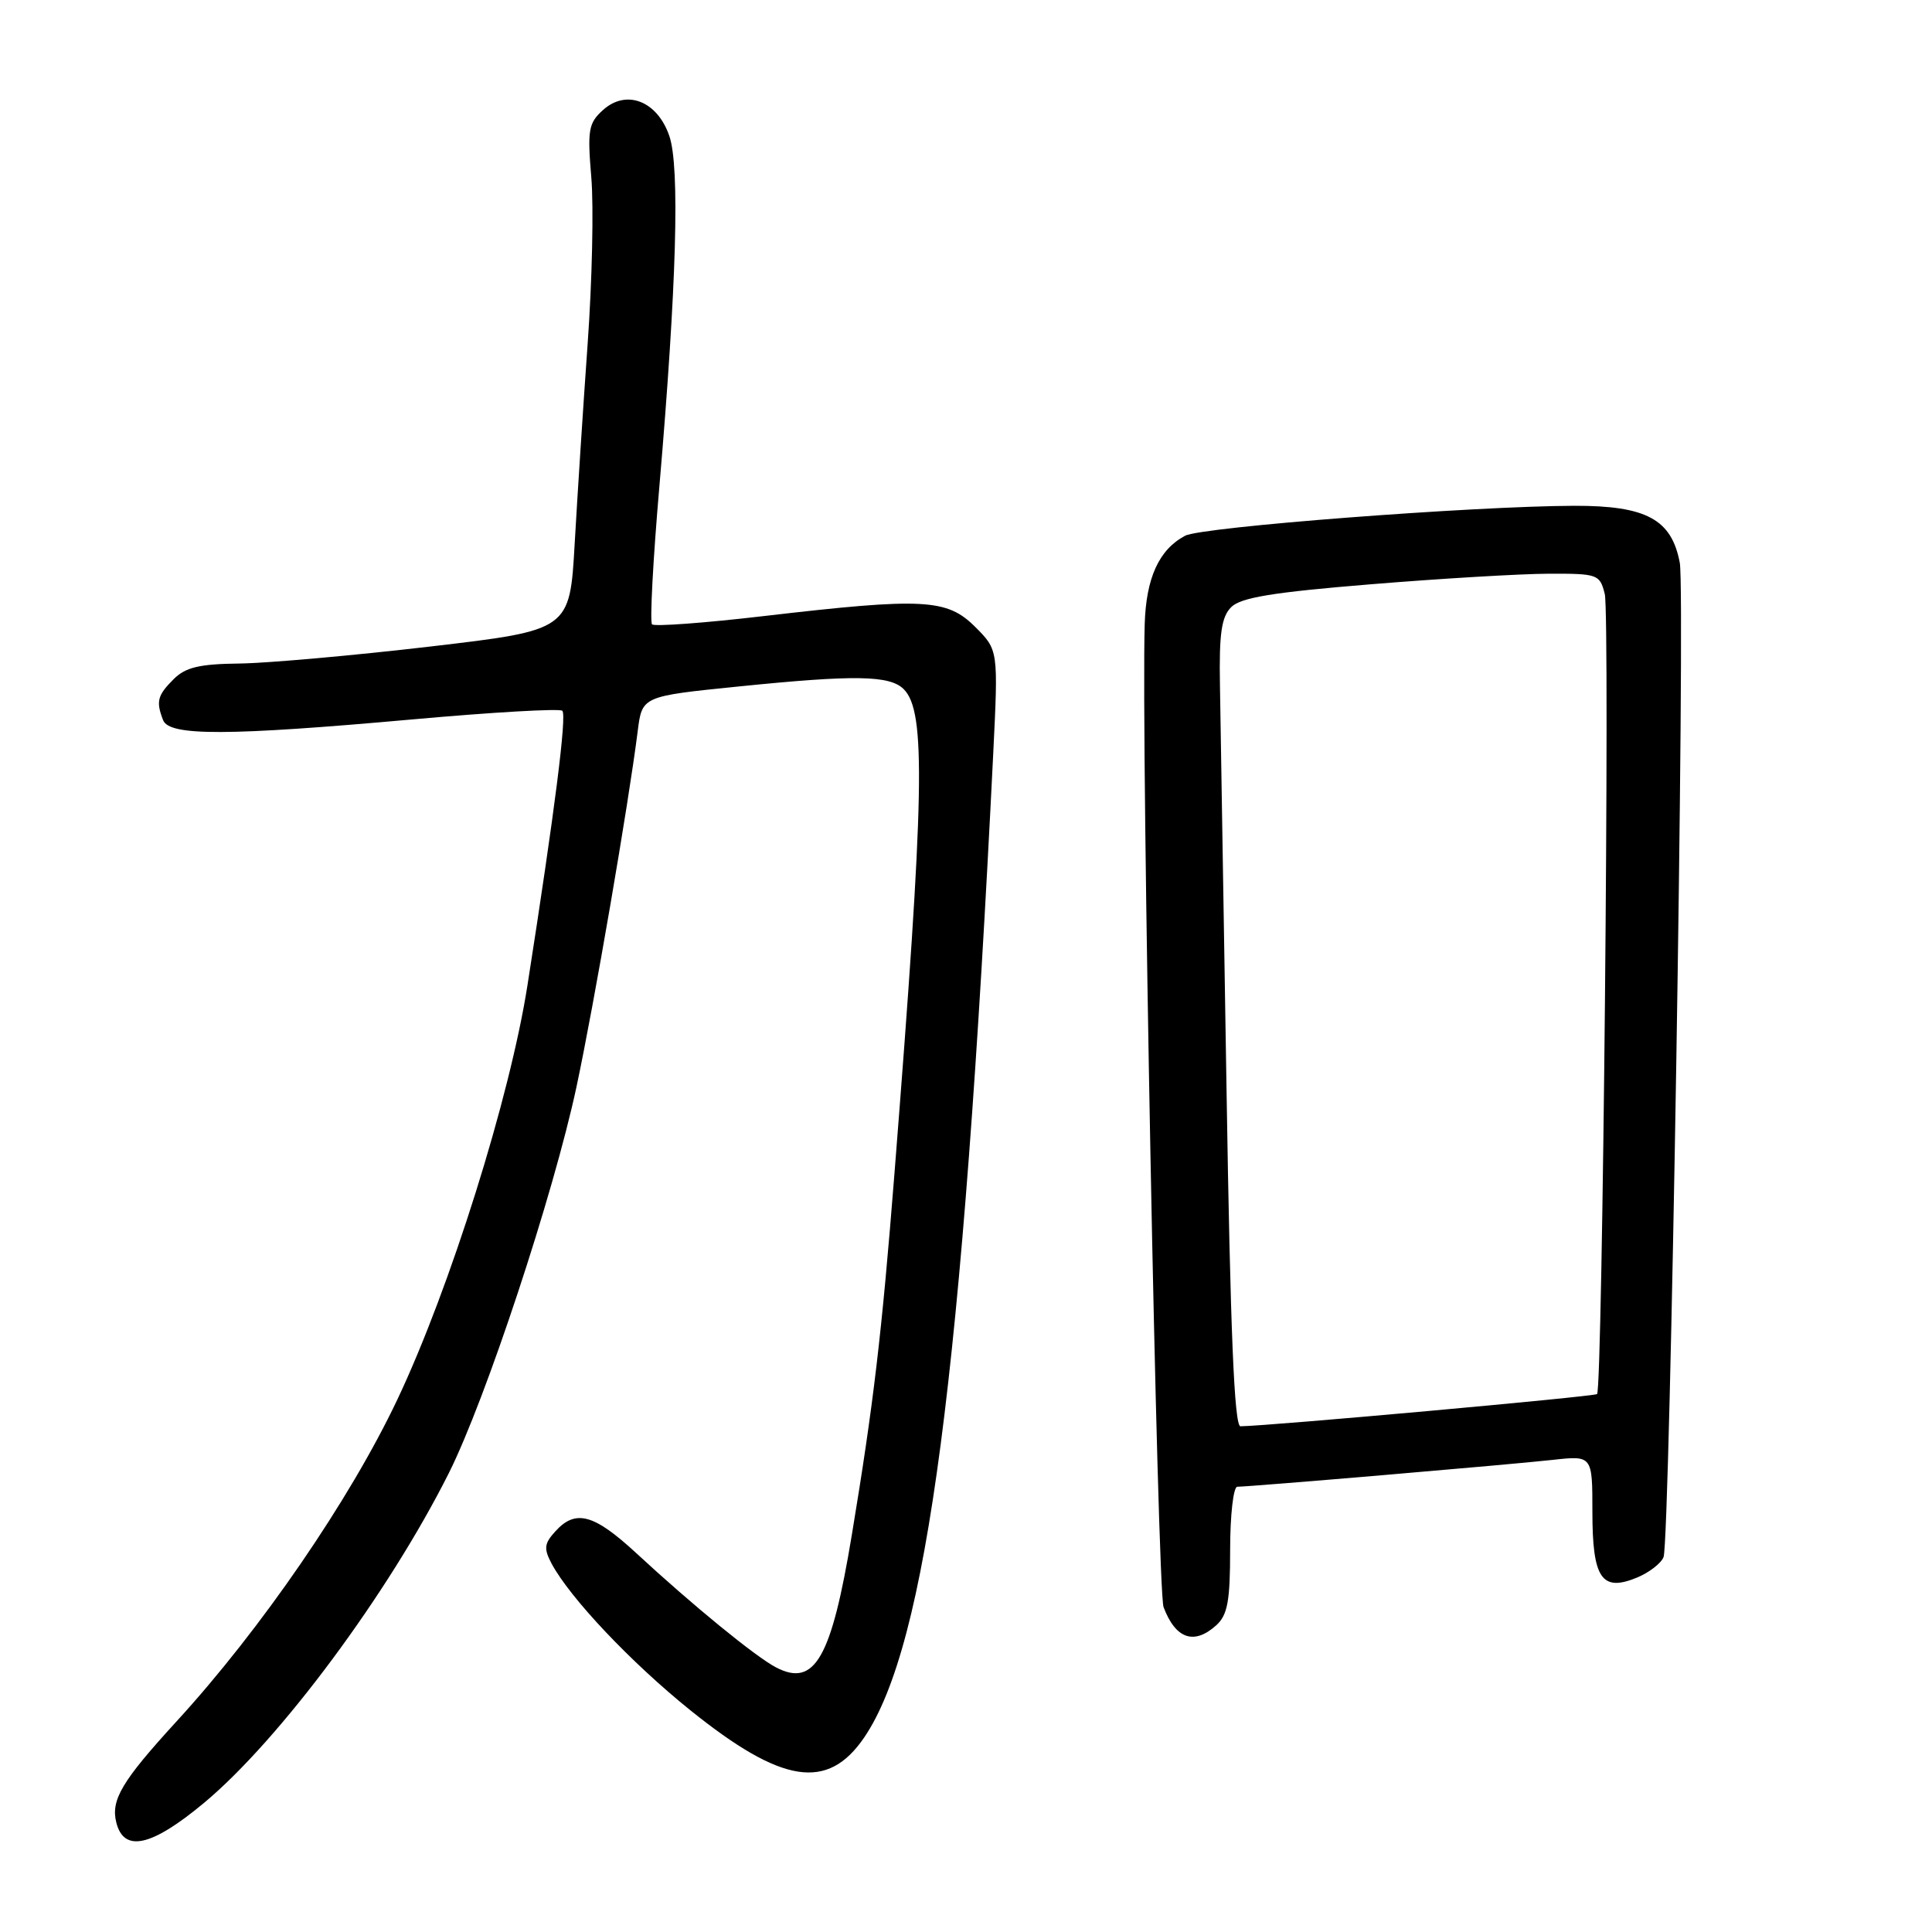 <?xml version="1.0" encoding="UTF-8" standalone="no"?>
<!DOCTYPE svg PUBLIC "-//W3C//DTD SVG 1.1//EN" "http://www.w3.org/Graphics/SVG/1.1/DTD/svg11.dtd" >
<svg xmlns="http://www.w3.org/2000/svg" xmlns:xlink="http://www.w3.org/1999/xlink" version="1.1" viewBox="0 0 256 256">
 <g >
 <path fill="currentColor"
d=" M 27.00 238.92 C 37.05 230.56 51.46 211.15 59.47 195.20 C 64.35 185.46 73.35 158.23 76.39 144.00 C 78.73 133.03 83.26 106.70 84.50 96.88 C 85.08 92.26 85.08 92.26 97.79 90.97 C 113.24 89.40 117.90 89.47 119.75 91.32 C 122.72 94.29 122.51 105.01 118.52 155.50 C 116.84 176.78 115.74 186.08 112.87 203.39 C 110.17 219.74 107.95 223.61 102.83 220.94 C 100.12 219.53 91.73 212.67 84.31 205.80 C 78.68 200.60 76.26 199.95 73.58 202.92 C 72.11 204.53 72.04 205.20 73.08 207.17 C 75.53 211.75 83.63 220.31 91.50 226.64 C 103.62 236.38 109.66 237.32 114.50 230.24 C 122.83 218.04 127.53 182.24 131.61 99.82 C 132.28 86.13 132.28 86.13 129.22 83.07 C 125.48 79.33 122.36 79.17 101.23 81.63 C 93.38 82.55 86.71 83.04 86.40 82.73 C 86.09 82.43 86.53 74.15 87.38 64.34 C 89.65 37.83 90.10 22.12 88.69 18.02 C 87.11 13.39 83.01 11.78 79.91 14.57 C 77.98 16.31 77.82 17.19 78.35 23.50 C 78.68 27.35 78.46 37.25 77.87 45.50 C 77.28 53.75 76.51 65.67 76.15 72.00 C 75.50 83.50 75.50 83.50 57.00 85.67 C 46.83 86.86 35.46 87.87 31.75 87.92 C 26.41 87.98 24.58 88.42 23.00 90.00 C 20.86 92.14 20.65 92.94 21.61 95.42 C 22.42 97.55 30.18 97.52 54.71 95.32 C 65.28 94.37 74.19 93.86 74.51 94.18 C 75.12 94.78 73.52 107.37 69.90 130.50 C 67.58 145.40 59.62 170.73 52.65 185.45 C 46.36 198.73 34.59 215.88 23.36 228.13 C 16.16 235.99 14.66 238.51 15.41 241.49 C 16.42 245.50 20.06 244.69 27.00 238.92 Z  M 161.17 215.35 C 162.66 213.99 163.00 212.16 163.00 205.35 C 163.00 200.74 163.43 197.00 163.95 197.00 C 165.62 197.00 200.30 194.05 205.75 193.44 C 211.00 192.86 211.00 192.86 211.00 200.31 C 211.00 209.17 212.23 210.98 216.93 209.03 C 218.54 208.36 220.11 207.14 220.43 206.32 C 221.29 204.08 223.34 78.61 222.58 74.57 C 221.50 68.81 218.14 67.00 208.62 67.02 C 195.20 67.06 159.20 69.82 157.03 70.99 C 153.57 72.83 151.87 76.57 151.68 82.68 C 151.20 98.42 153.35 210.79 154.18 212.96 C 155.78 217.18 158.23 218.01 161.17 215.35 Z  M 162.52 144.25 C 162.12 119.64 161.73 95.58 161.65 90.80 C 161.53 83.94 161.85 81.74 163.14 80.45 C 164.40 79.18 168.64 78.48 181.64 77.42 C 190.91 76.66 201.53 76.03 205.23 76.02 C 211.72 76.00 211.99 76.10 212.64 78.71 C 213.34 81.49 212.35 183.98 211.62 184.72 C 211.29 185.05 168.24 188.94 164.37 188.99 C 163.55 189.00 163.03 176.48 162.52 144.25 Z "/>
</g>
</svg>